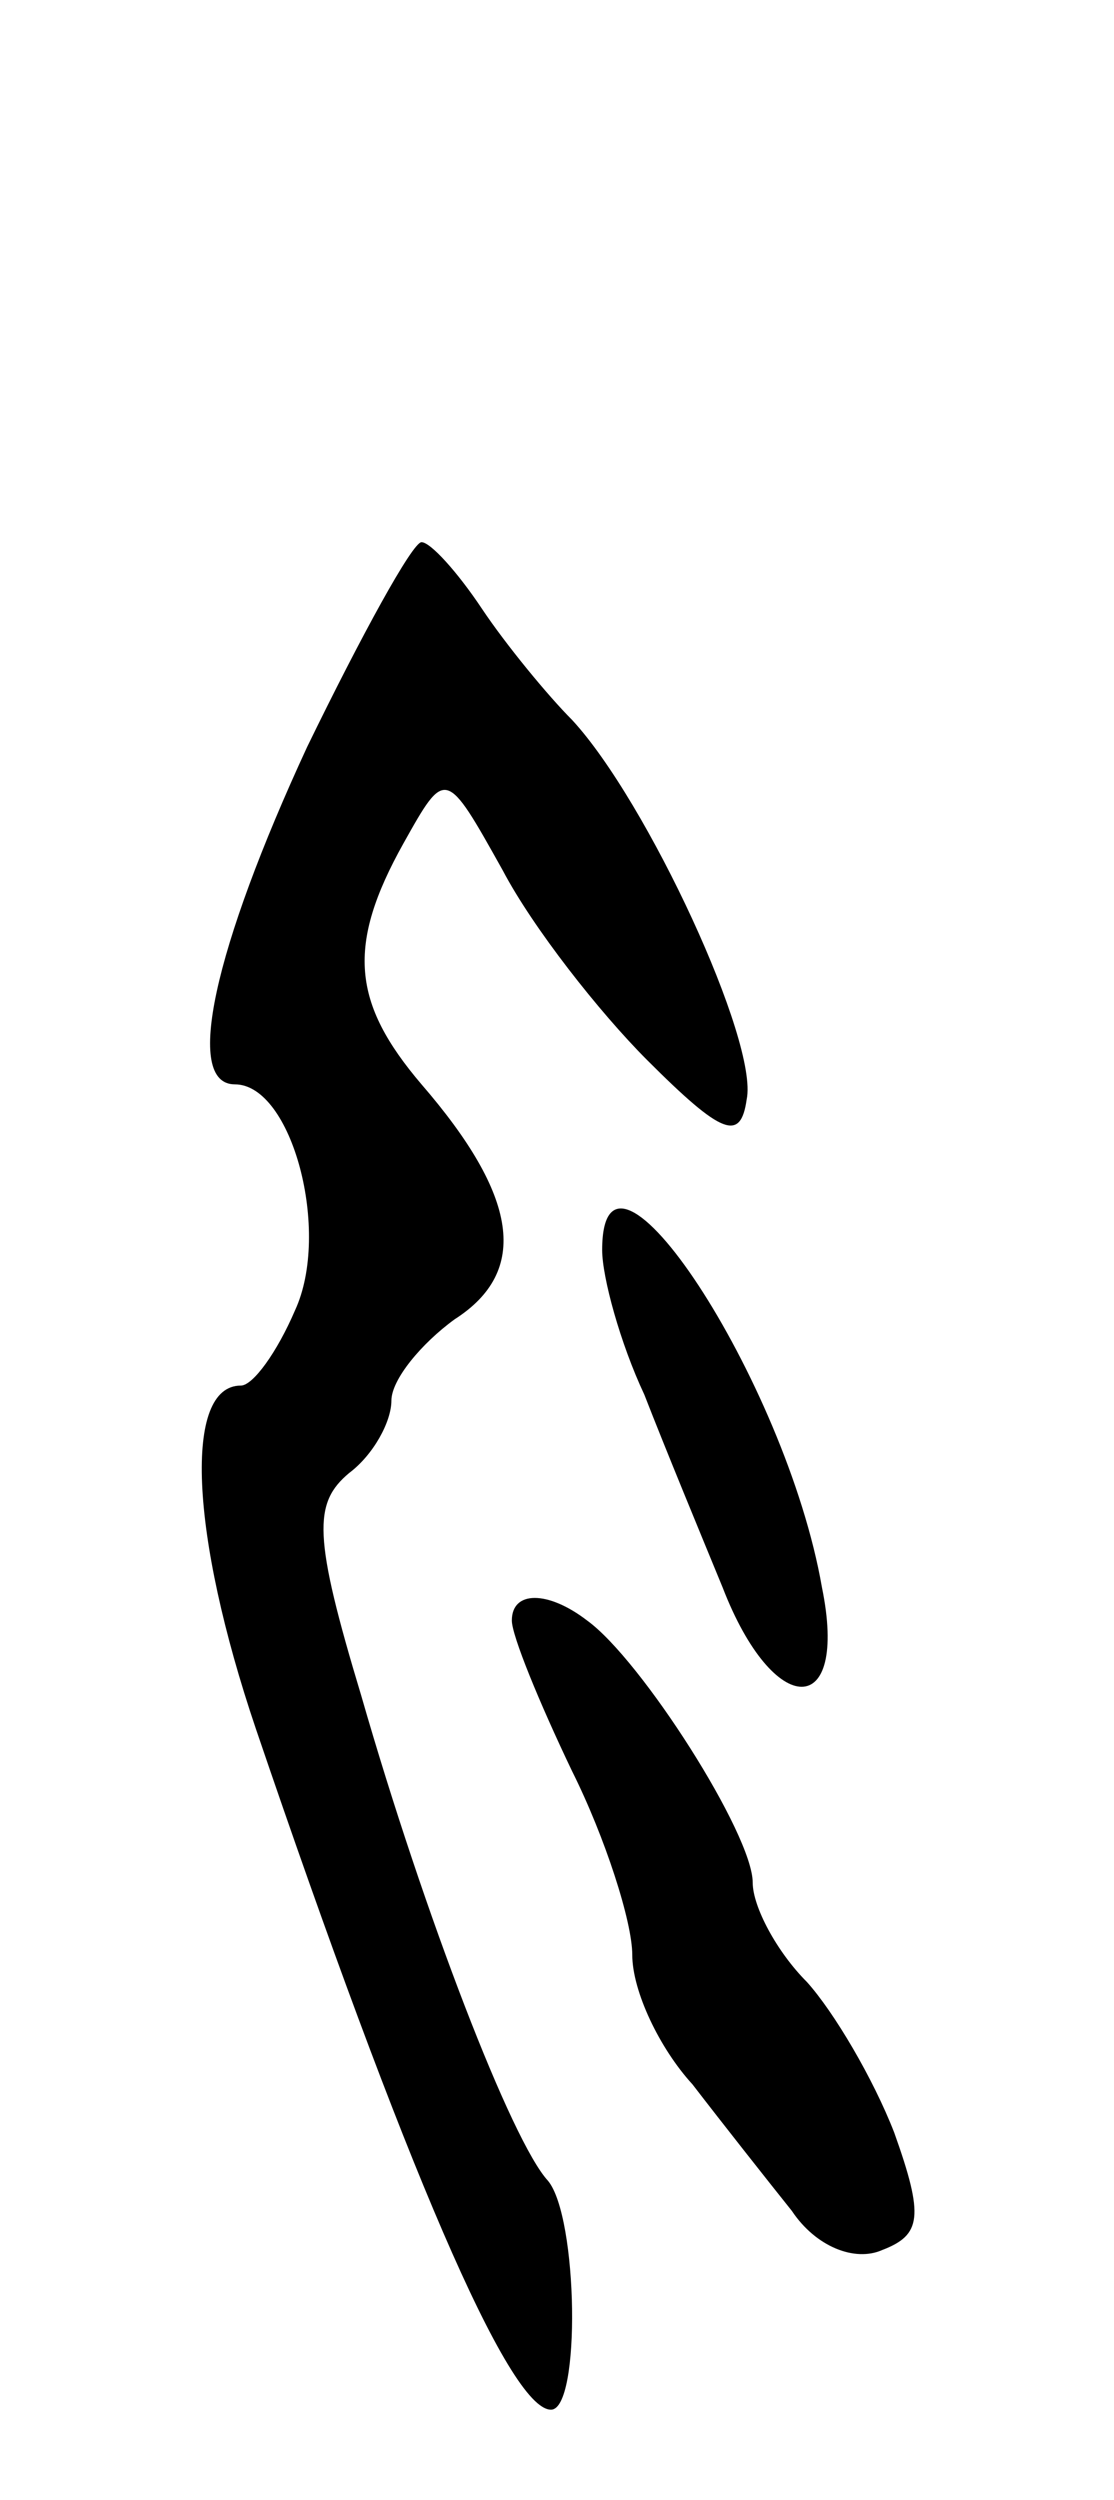 <svg version="1.0" xmlns="http://www.w3.org/2000/svg"
 width="37pt" height="83pt" viewBox="0 0 37 83"
 preserveAspectRatio="xMidYMid meet">
<g transform="translate(0,83) scale(0.1,-0.1)"
fill="#000000" stroke="none">
<path d="M102 582 c-31 -67 -41 -112 -24 -112 19 0 32 -49 20 -75 -6 -14 -14
-25 -18 -25 -19 0 -17 -49 5 -114 49 -144 84 -226 98 -226 10 0 9 64 -1 76
-12 13 -41 88 -62 161 -16 53 -16 64 -4 74 8 6 14 17 14 24 0 7 10 19 21 27
25 16 21 41 -11 78 -23 27 -25 46 -6 80 14 25 14 25 33 -9 10 -19 32 -47 48
-63 25 -25 31 -27 33 -13 4 19 -33 99 -58 126 -8 8 -22 25 -30 37 -8 12 -17
22 -20 22 -3 0 -20 -31 -38 -68z"/>
<path d="M200 415 c0 -9 6 -31 14 -48 7 -18 19 -47 26 -64 17 -44 42 -44 33 0
-12 69 -73 161 -73 112z"/>
<path d="M170 292 c0 -5 9 -27 20 -50 11 -22 20 -50 20 -61 0 -12 9 -31 20
-43 10 -13 25 -32 33 -42 8 -12 21 -17 30 -13 13 5 14 11 4 39 -7 18 -20 40
-29 50 -10 10 -18 25 -18 33 0 16 -37 74 -55 87 -13 10 -25 10 -25 0z"/>
</g>
</svg>
